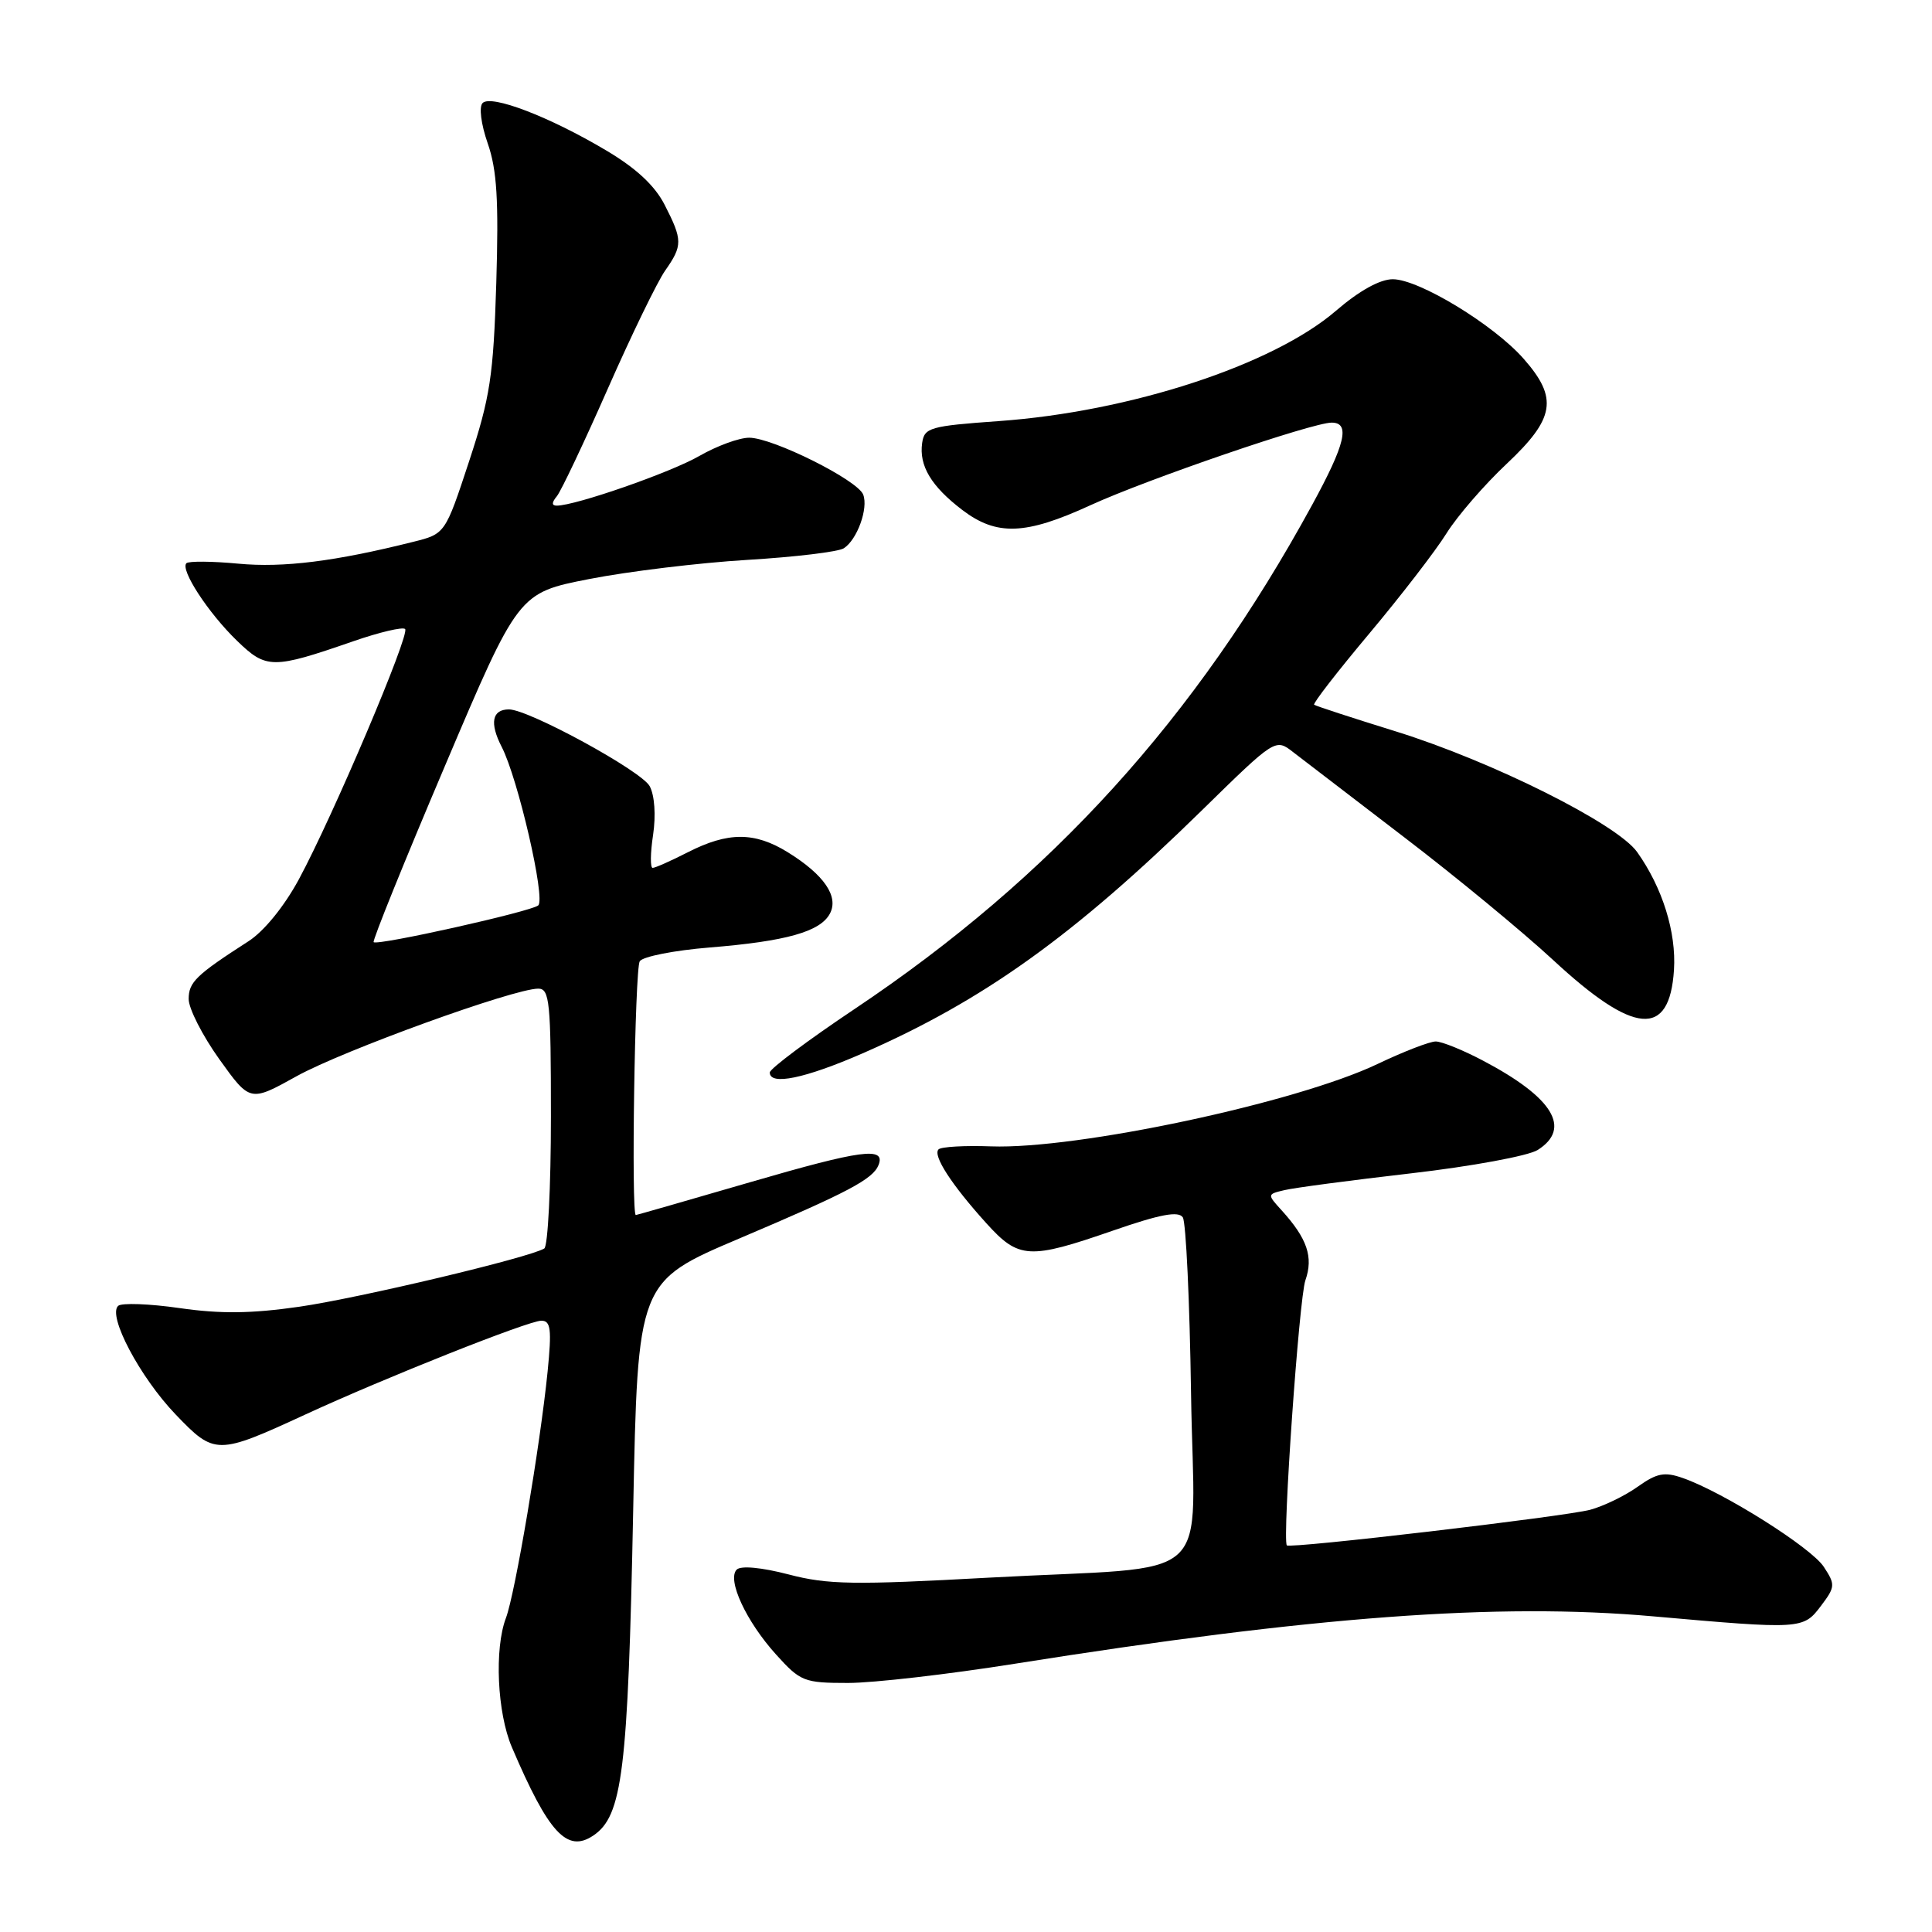 <?xml version="1.0" encoding="UTF-8" standalone="no"?>
<!DOCTYPE svg PUBLIC "-//W3C//DTD SVG 1.1//EN" "http://www.w3.org/Graphics/SVG/1.1/DTD/svg11.dtd" >
<svg xmlns="http://www.w3.org/2000/svg" xmlns:xlink="http://www.w3.org/1999/xlink" version="1.1" viewBox="0 0 256 256">
 <g >
 <path fill="currentColor"
d=" M 78.60 243.23 C 82.48 240.64 83.21 234.74 83.90 200.16 C 84.50 169.82 84.50 169.82 98.00 164.09 C 112.42 157.97 115.69 156.24 116.42 154.35 C 117.35 151.93 114.13 152.36 99.50 156.62 C 91.25 159.02 84.39 160.99 84.25 161.00 C 83.62 161.01 84.12 128.37 84.77 127.37 C 85.17 126.75 89.33 125.93 94.00 125.55 C 104.15 124.73 108.68 123.46 109.96 121.07 C 111.18 118.80 109.20 115.91 104.39 112.93 C 99.99 110.21 96.47 110.21 91.14 112.93 C 88.91 114.07 86.81 115.00 86.48 115.00 C 86.15 115.00 86.17 113.03 86.54 110.61 C 86.92 108.03 86.74 105.39 86.09 104.18 C 85.02 102.16 70.05 94.00 67.44 94.00 C 65.20 94.00 64.85 95.80 66.47 98.95 C 68.63 103.12 72.32 119.11 71.32 119.97 C 70.37 120.79 50.00 125.34 49.51 124.84 C 49.33 124.65 53.57 114.16 58.94 101.53 C 68.69 78.56 68.69 78.56 78.10 76.72 C 83.27 75.71 92.67 74.57 99.00 74.19 C 105.33 73.81 111.09 73.12 111.81 72.65 C 113.58 71.51 115.08 67.36 114.38 65.54 C 113.64 63.61 102.39 58.00 99.27 58.00 C 97.94 58.00 94.98 59.09 92.68 60.41 C 88.89 62.60 76.26 67.00 73.77 67.00 C 73.09 67.00 73.09 66.59 73.79 65.75 C 74.35 65.06 77.39 58.65 80.54 51.50 C 83.69 44.35 87.11 37.31 88.14 35.85 C 90.46 32.54 90.46 31.81 88.08 27.16 C 86.77 24.59 84.30 22.29 80.30 19.92 C 72.80 15.46 65.09 12.51 63.95 13.65 C 63.45 14.15 63.73 16.43 64.63 19.01 C 65.85 22.52 66.09 26.54 65.76 37.50 C 65.38 49.85 64.95 52.63 62.16 61.12 C 58.99 70.74 58.99 70.74 54.74 71.80 C 44.42 74.39 37.53 75.25 31.59 74.69 C 28.10 74.36 25.00 74.34 24.70 74.63 C 23.85 75.48 27.59 81.21 31.39 84.89 C 35.29 88.67 36.11 88.68 46.81 84.97 C 50.28 83.77 53.37 83.04 53.68 83.35 C 54.36 84.02 44.14 108.10 39.61 116.50 C 37.68 120.08 34.99 123.39 32.94 124.71 C 25.98 129.19 25.00 130.14 25.00 132.38 C 25.00 133.64 26.83 137.23 29.06 140.35 C 33.13 146.03 33.13 146.03 39.31 142.60 C 45.44 139.20 68.07 131.00 71.32 131.00 C 72.83 131.00 73.00 132.73 73.00 147.94 C 73.00 157.26 72.60 165.13 72.12 165.43 C 70.15 166.64 47.65 171.99 39.65 173.15 C 33.33 174.06 29.22 174.11 23.81 173.33 C 19.79 172.75 16.12 172.62 15.66 173.03 C 14.22 174.32 18.54 182.48 23.26 187.41 C 28.44 192.82 28.77 192.82 40.46 187.43 C 51.06 182.54 70.03 175.00 71.73 175.00 C 72.98 175.00 73.12 176.12 72.56 181.75 C 71.57 191.57 68.25 211.20 67.04 214.39 C 65.49 218.46 65.88 226.96 67.82 231.50 C 72.68 242.88 75.13 245.55 78.60 243.23 Z  M 134.50 220.45 C 173.99 214.17 198.47 212.35 219.00 214.17 C 238.67 215.91 238.94 215.90 241.27 212.81 C 243.19 210.27 243.21 209.97 241.66 207.61 C 239.99 205.05 228.33 197.71 222.99 195.85 C 220.55 194.99 219.55 195.19 217.00 197.00 C 215.32 198.20 212.49 199.57 210.72 200.05 C 207.38 200.95 170.85 205.24 170.51 204.77 C 169.90 203.94 172.14 172.03 172.97 169.65 C 174.05 166.56 173.22 164.12 169.82 160.37 C 167.90 158.26 167.90 158.24 170.19 157.70 C 171.46 157.39 179.03 156.39 187.00 155.47 C 194.98 154.55 202.51 153.16 203.75 152.38 C 208.27 149.52 205.80 145.45 196.60 140.59 C 193.91 139.16 191.05 138.00 190.24 138.00 C 189.44 138.00 185.98 139.34 182.54 140.98 C 171.77 146.12 142.73 152.31 131.32 151.90 C 127.84 151.77 124.71 151.95 124.36 152.30 C 123.57 153.10 126.08 156.98 130.69 162.08 C 134.99 166.84 136.35 166.92 147.48 163.06 C 153.74 160.89 156.16 160.44 156.73 161.31 C 157.15 161.97 157.64 172.46 157.82 184.63 C 158.19 210.58 161.72 207.37 130.98 209.05 C 113.14 210.03 109.68 209.98 104.49 208.62 C 100.91 207.69 98.17 207.43 97.62 207.98 C 96.30 209.30 98.86 214.84 102.84 219.24 C 106.06 222.81 106.54 223.00 112.37 223.00 C 115.74 223.00 125.70 221.85 134.50 220.45 Z  M 114.31 139.57 C 130.28 132.59 142.27 124.01 159.25 107.38 C 169.00 97.83 169.00 97.83 171.36 99.67 C 172.66 100.67 179.29 105.76 186.09 110.96 C 192.90 116.16 201.76 123.47 205.79 127.20 C 216.54 137.17 221.22 137.56 221.81 128.53 C 222.13 123.52 220.29 117.63 216.93 112.90 C 214.27 109.16 197.75 100.90 185.00 96.93 C 179.22 95.14 174.33 93.54 174.13 93.38 C 173.93 93.22 177.21 88.99 181.42 83.97 C 185.63 78.95 190.24 72.97 191.67 70.67 C 193.10 68.38 196.69 64.23 199.64 61.46 C 206.04 55.44 206.48 52.76 201.91 47.56 C 197.95 43.04 188.02 37.00 184.55 37.00 C 182.85 37.00 180.11 38.52 177.02 41.18 C 168.67 48.37 149.76 54.56 132.31 55.80 C 123.22 56.45 122.48 56.66 122.19 58.70 C 121.76 61.71 123.39 64.43 127.49 67.56 C 132.06 71.04 135.86 70.91 144.50 66.94 C 152.03 63.49 173.89 56.00 176.45 56.00 C 178.94 56.00 178.28 58.82 173.86 66.91 C 158.43 95.20 139.34 116.23 113.25 133.69 C 107.06 137.83 102.00 141.62 102.00 142.11 C 102.00 143.87 106.65 142.91 114.31 139.57 Z "/>
</g>
</svg>
